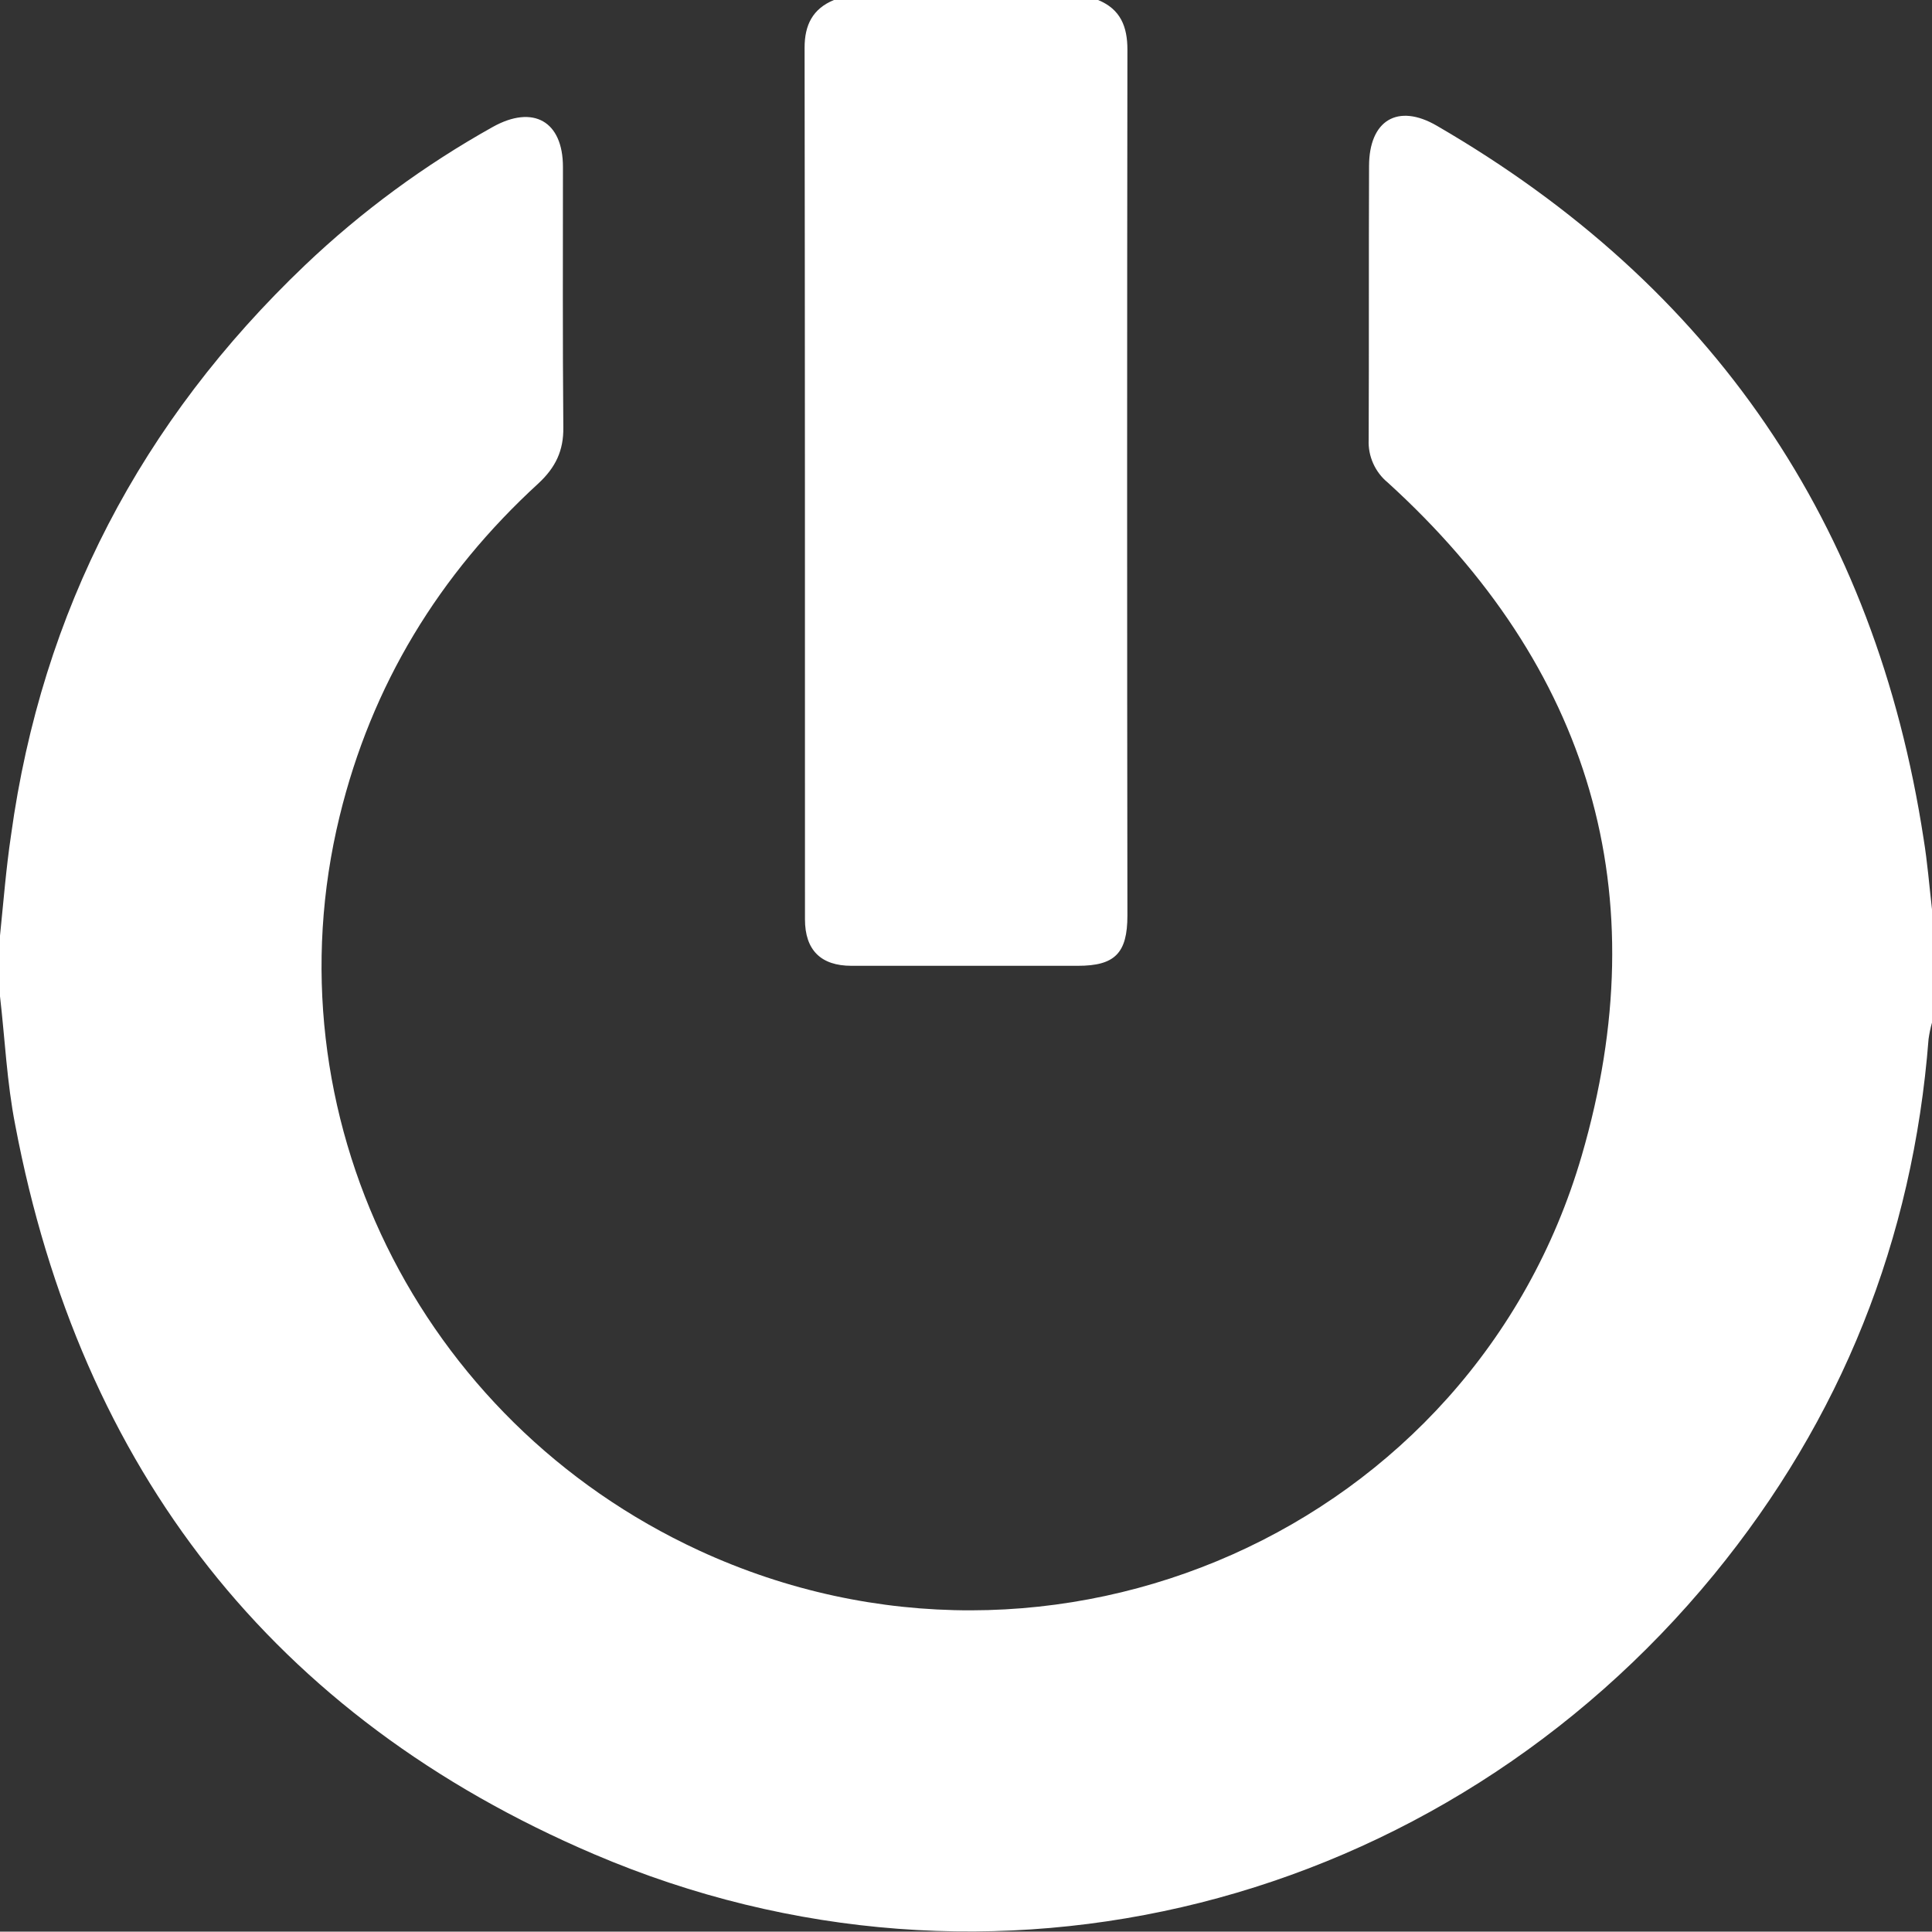 <?xml version="1.0" encoding="utf-8"?>
<!-- Generator: Adobe Illustrator 22.1.0, SVG Export Plug-In . SVG Version: 6.00 Build 0)  -->
<svg version="1.1" id="Capa_1" xmlns="http://www.w3.org/2000/svg" xmlns:xlink="http://www.w3.org/1999/xlink" x="0px" y="0px"
	 viewBox="0 0 506.9 506.8" style="enable-background:new 0 0 506.9 506.8;" xml:space="preserve">
<rect x="0" y="0" width="506.9" height="506.8" fill="#333333" stroke="none"/>
<style type="text/css">
	.st0{fill:#FFFFFF;}
</style>
<title>logout</title>
<path class="st0" d="M0,245.5c0.9-8.8,1.6-17.7,2.9-26.4C11,160.2,37.1,110.5,80,69.6c14.8-14.1,31.4-26.3,49.3-36.3
	c10.6-5.9,18.4-1.5,18.4,10.5c0,22.8-0.1,45.5,0.1,68.3c0.1,6.2-2.1,10.6-6.5,14.7c-26.1,23.9-43.8,52.9-52.2,87.4
	c-19,77.9,20.5,158.5,94.3,192.6c92.9,42.9,203-5.5,231.6-103.6c20-68.7,2.3-128.2-50.9-176.6c-3.3-2.7-5.2-6.9-5-11.2
	c0.1-23.9,0-47.8,0.1-71.8c0-12,7.5-16.6,17.8-10.6C449.4,75,492,137.3,504.7,220.1c1,6.1,1.5,12.4,2.2,18.5v29.7
	c-0.4,1.4-0.7,2.9-0.9,4.3c-4.1,52.7-22.9,99.7-56.3,140.5c-71.7,87.4-189.9,117.8-293.8,73.4c-84.3-36-134.8-101-151.9-191.3
	C1.8,284,1.3,272.6,0,261.4L0,245.5z"/>
<path class="st0" d="M288.1,0c5.9,2.4,7.7,7,7.7,13c-0.1,75.7-0.1,151.5,0,227.2c0,9.9-3.3,13.2-13,13.2c-19.8,0-39.6,0-59.4,0
	c-8,0-12.2-4.1-12.2-12.2c0-76.2,0-152.5-0.1-228.7c0-5.9,2.1-10.2,7.7-12.5L288.1,0z"/>
</svg>
